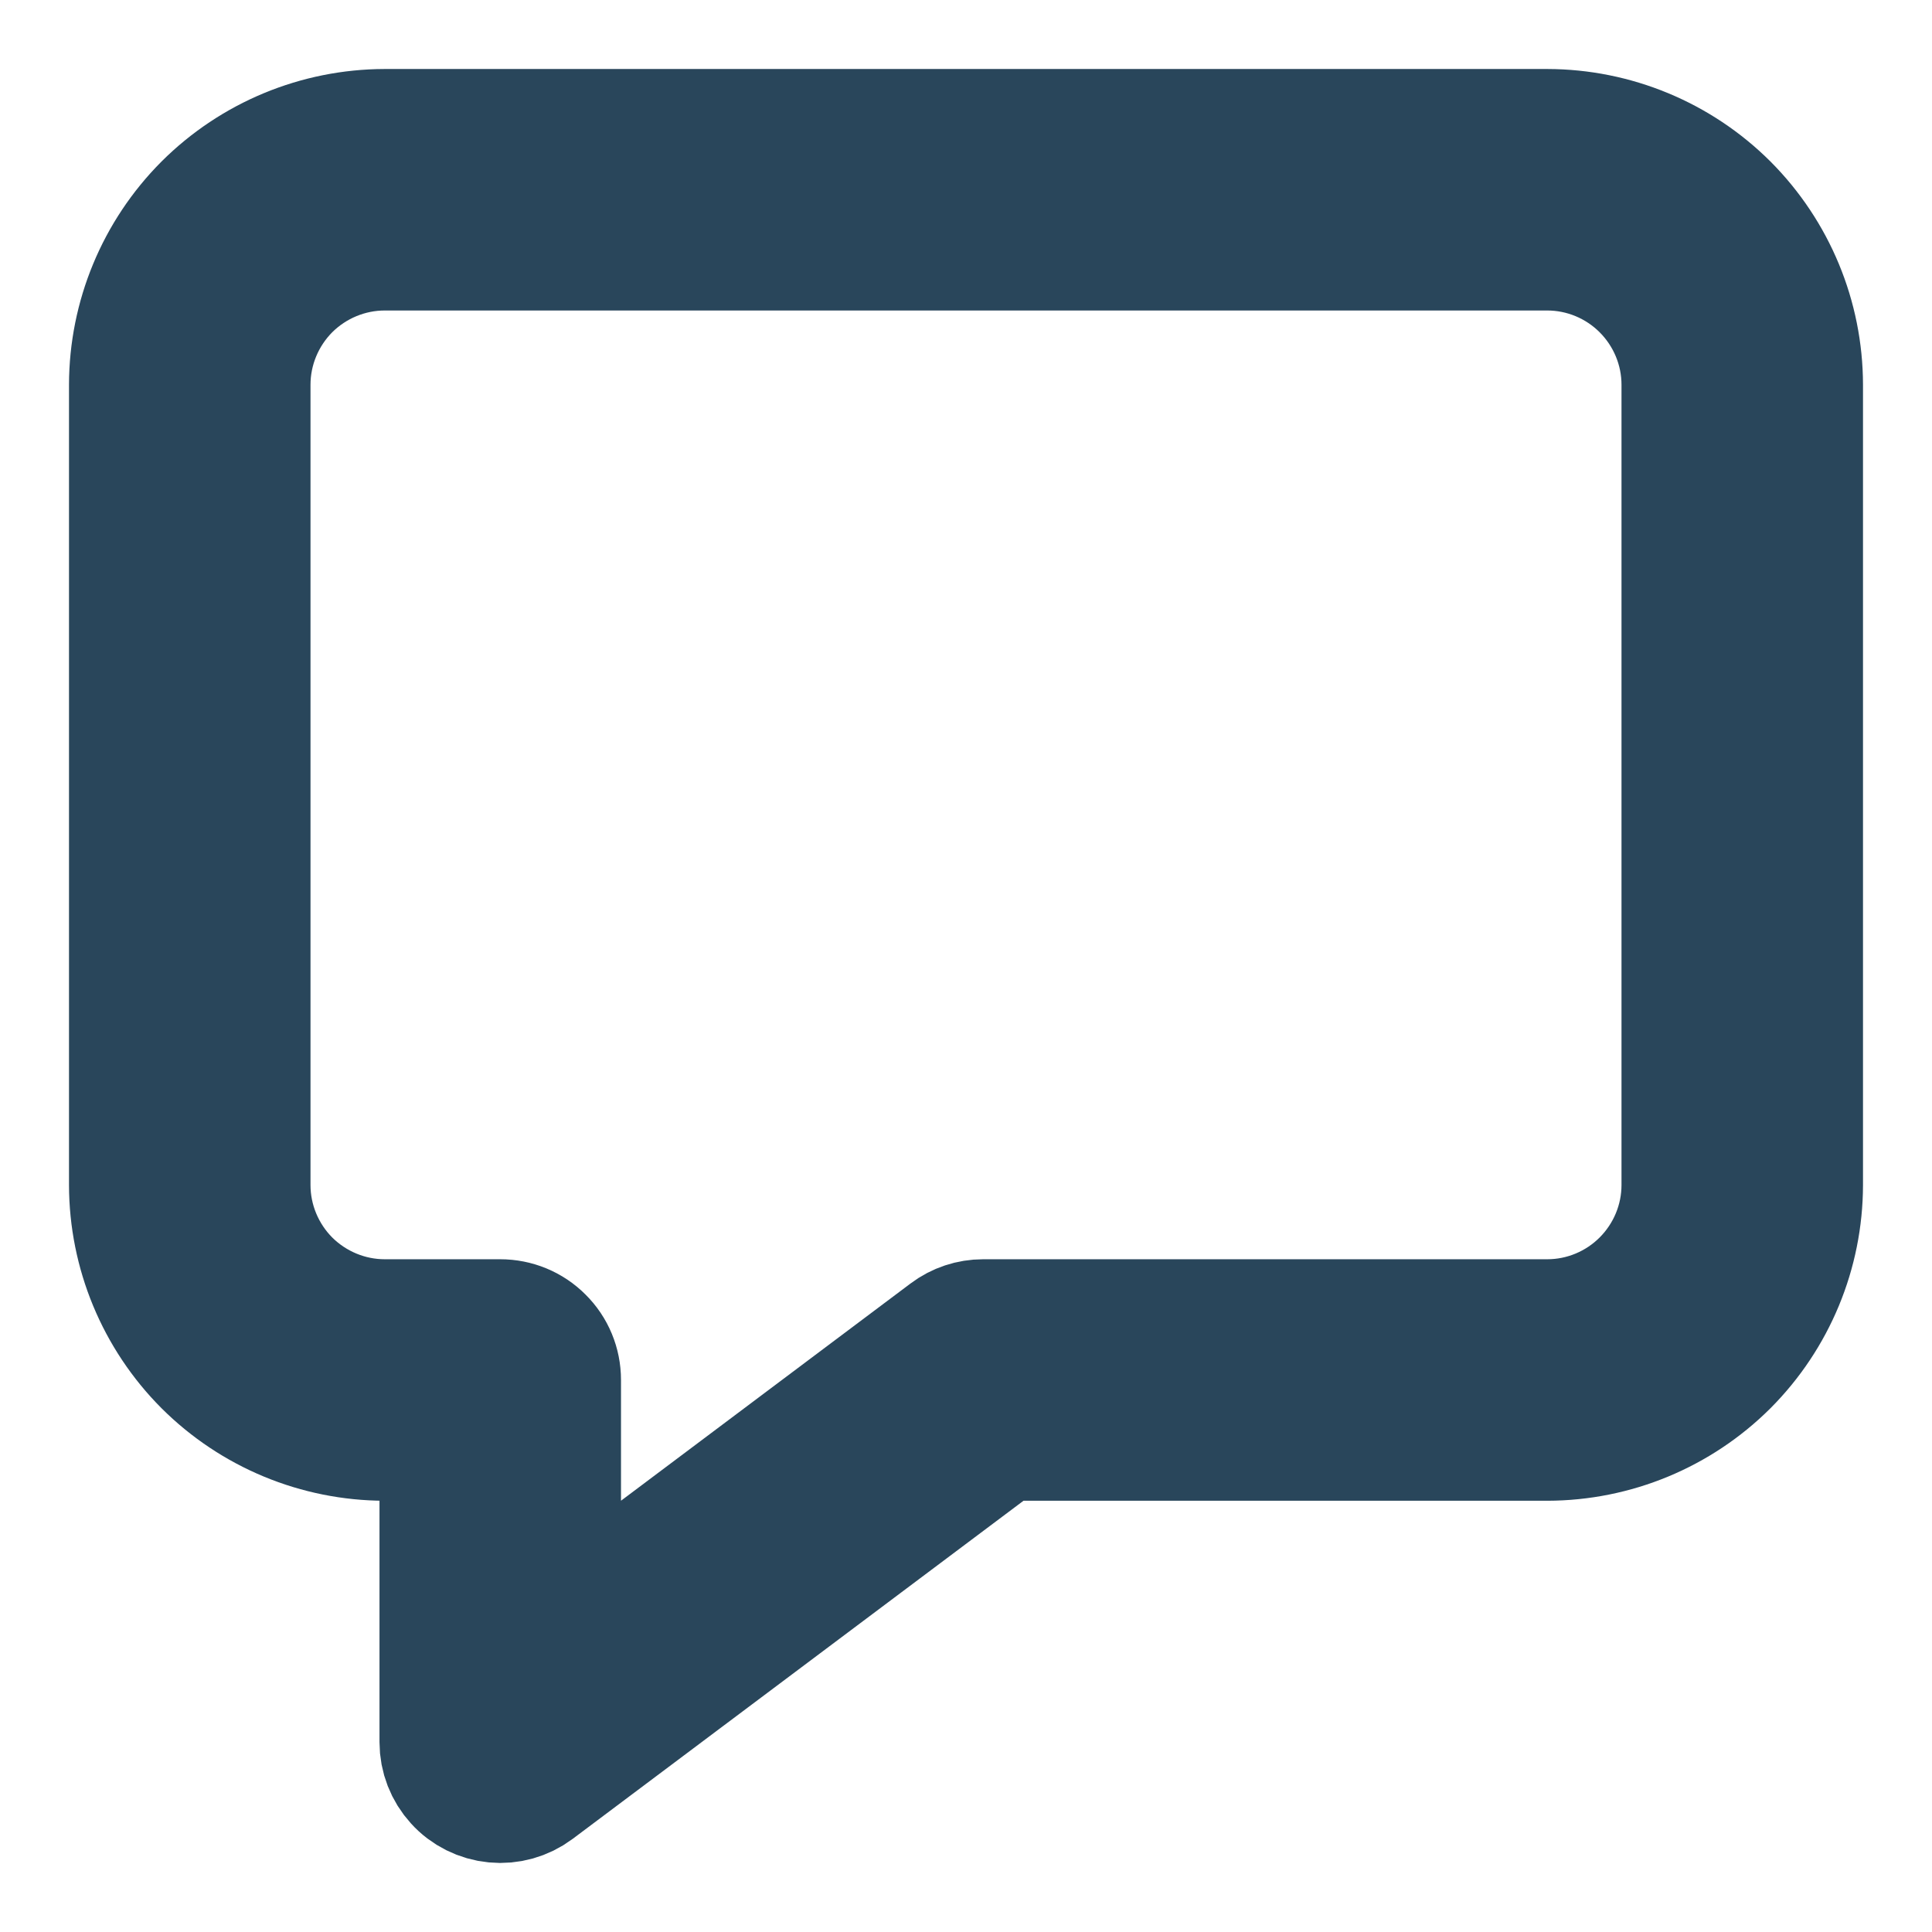 <svg width="14" height="14" viewBox="0 0 14 14" fill="none" xmlns="http://www.w3.org/2000/svg">
<path d="M11.212 1H2.788C2.314 1.001 1.86 1.189 1.524 1.524C1.189 1.86 1.001 2.314 1 2.788V8.587C1.001 9.061 1.189 9.515 1.524 9.851C1.86 10.186 2.314 10.374 2.788 10.375H3.25V12.625C3.25 12.718 3.285 12.808 3.348 12.877C3.41 12.946 3.497 12.989 3.59 12.998C3.682 13.007 3.775 12.981 3.85 12.925L7.25 10.375H11.212C11.686 10.374 12.14 10.186 12.476 9.851C12.811 9.515 12.999 9.061 13 8.587V2.788C12.999 2.314 12.811 1.86 12.476 1.524C12.14 1.189 11.686 1.001 11.212 1ZM12.25 8.587C12.25 8.862 12.14 9.126 11.945 9.321C11.751 9.515 11.487 9.625 11.212 9.625H7.124C7.043 9.625 6.964 9.651 6.899 9.7L4 11.875V10C4 9.9 3.961 9.805 3.89 9.735C3.82 9.664 3.724 9.625 3.625 9.625H2.788C2.513 9.625 2.249 9.515 2.054 9.321C1.86 9.126 1.75 8.862 1.75 8.587V2.788C1.75 2.513 1.86 2.249 2.054 2.054C2.249 1.86 2.513 1.75 2.788 1.75H11.212C11.487 1.75 11.751 1.86 11.945 2.054C12.14 2.249 12.25 2.513 12.25 2.788L12.25 8.587Z" fill="#29465B" stroke="#29465B"/>
</svg>
